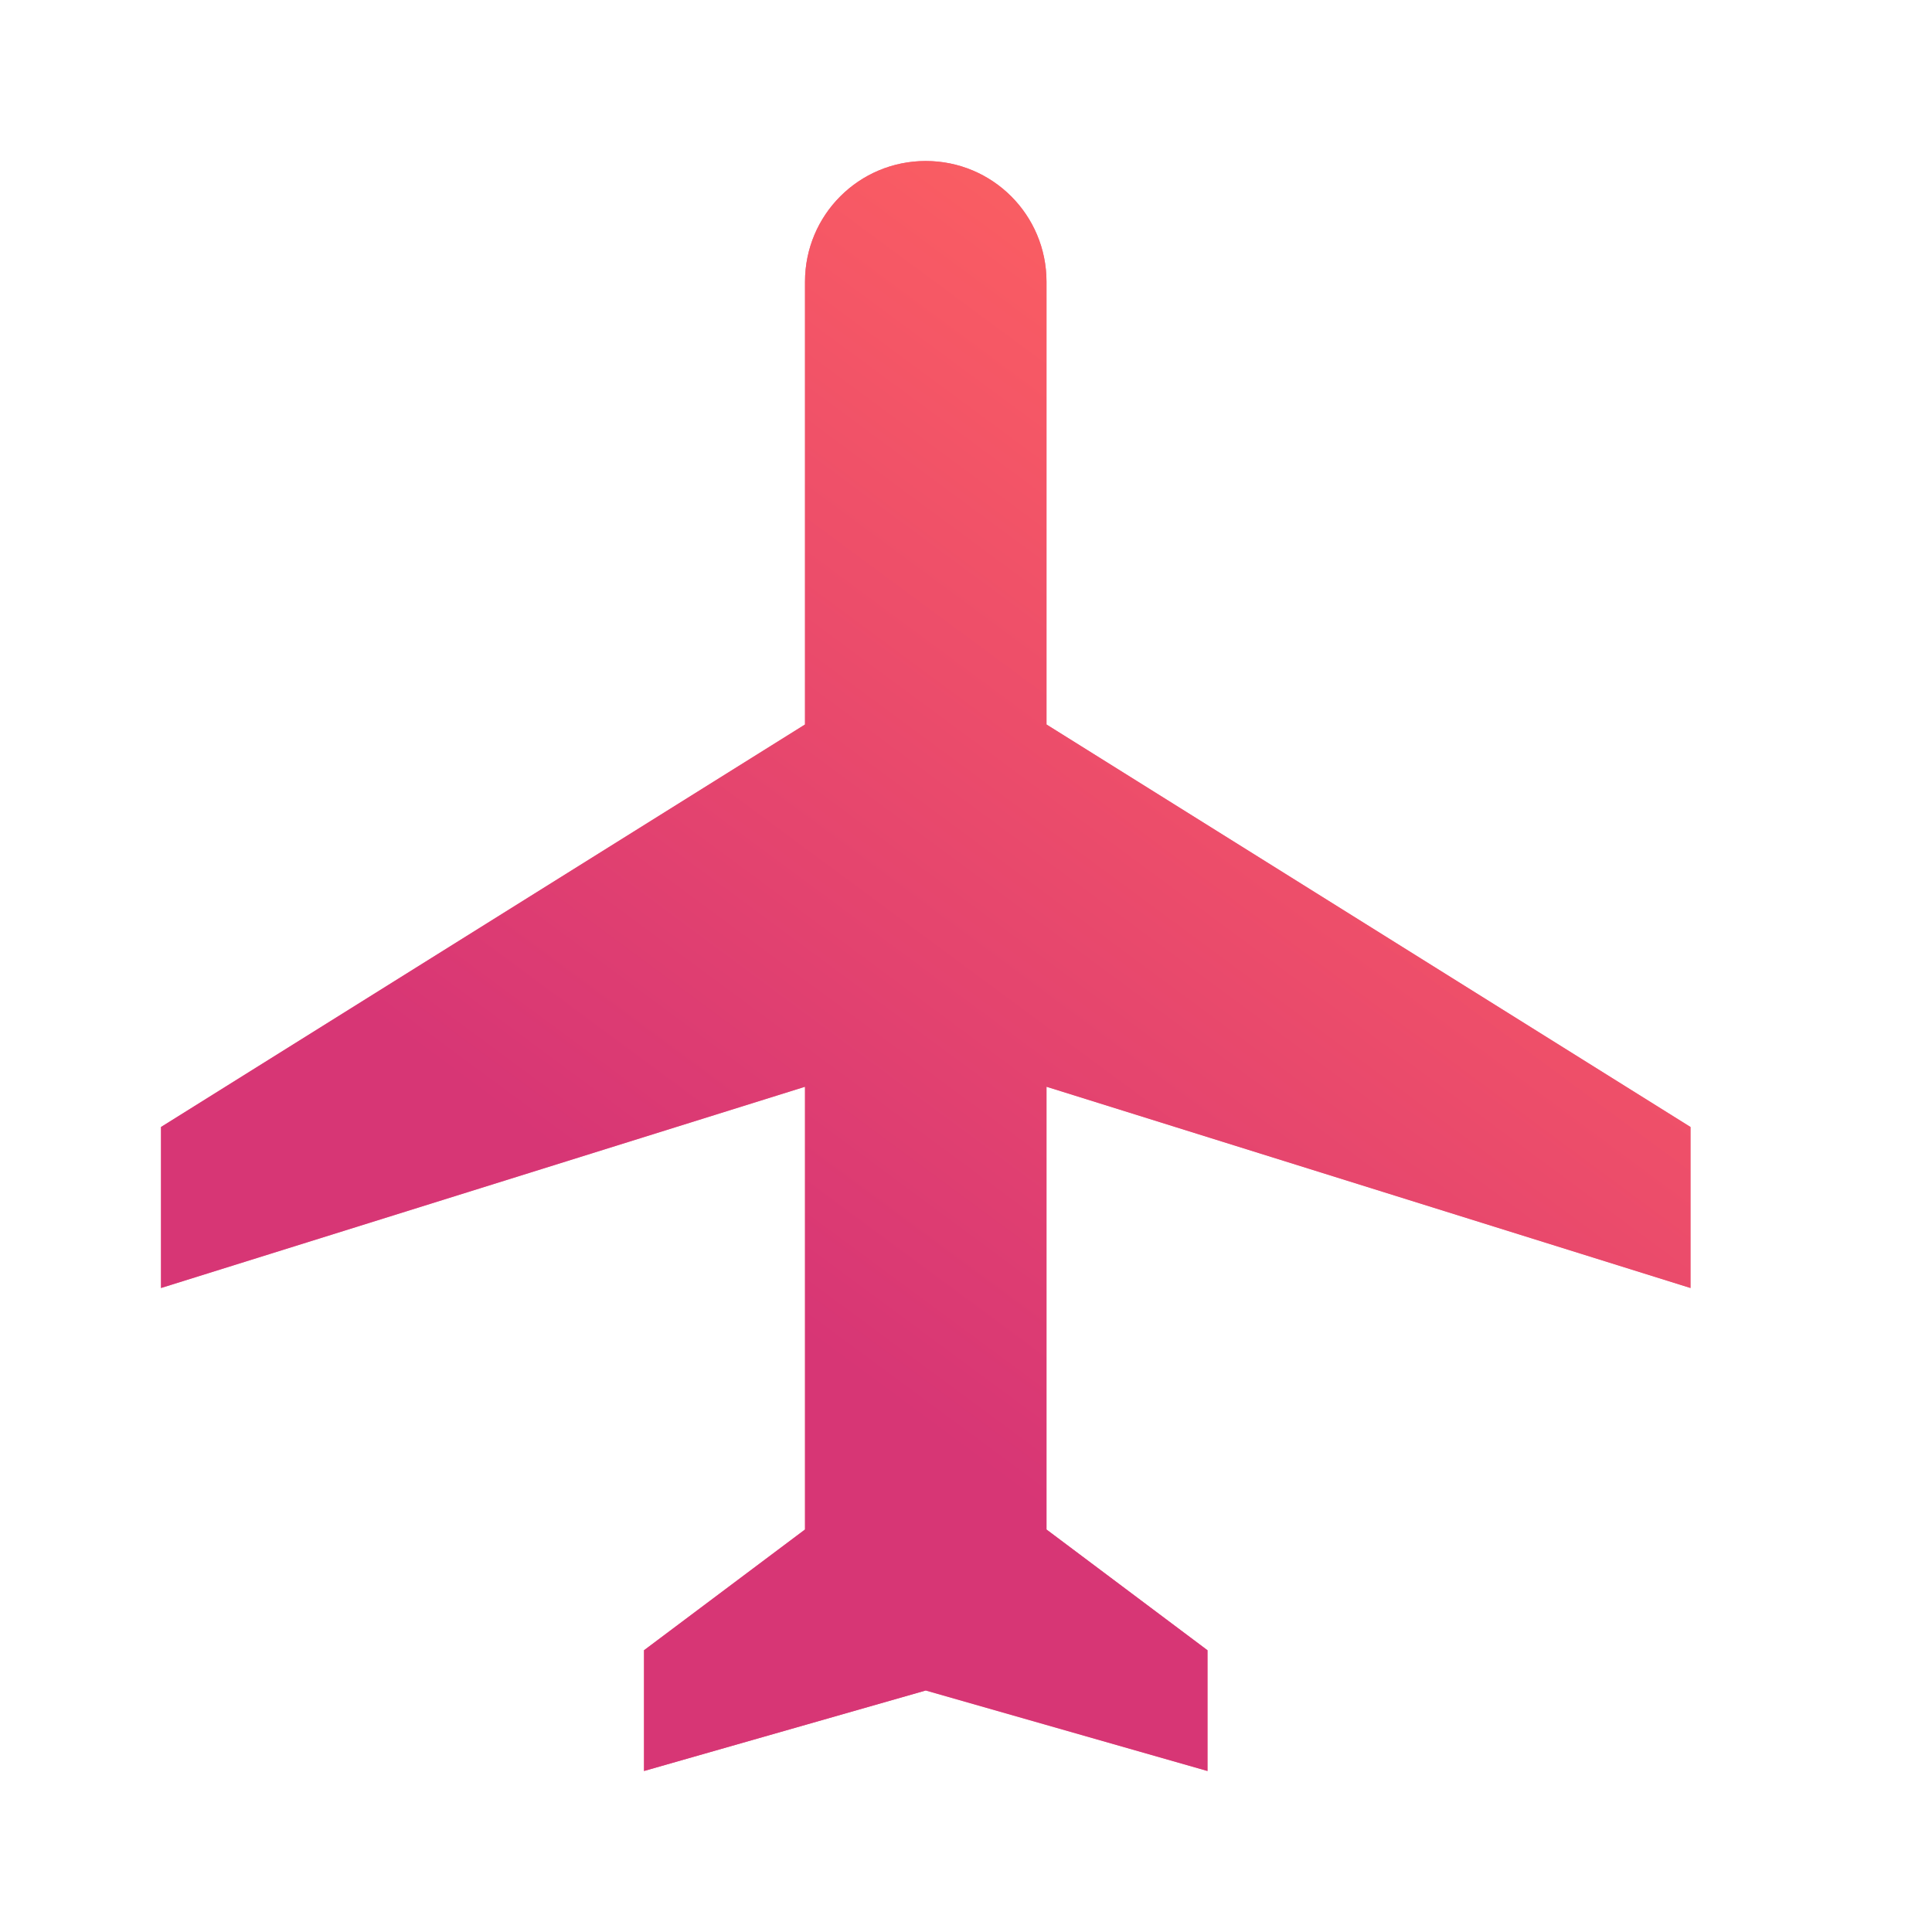 <?xml version="1.0" encoding="UTF-8"?>
<svg width="24px" height="24px" viewBox="0 0 24 24" version="1.1" xmlns="http://www.w3.org/2000/svg" xmlns:xlink="http://www.w3.org/1999/xlink">
    <title>airplanemode_active-24px (1)</title>
    <defs>
        <polygon id="path-1" points="-0.264 -0.934 413.632 -0.934 413.632 1178.871 -0.264 1178.871"></polygon>
        <filter x="-50.4%" y="-12.6%" width="200.9%" height="135.2%" filterUnits="objectBoundingBox" id="filter-2">
            <feOffset dx="0" dy="60" in="SourceAlpha" result="shadowOffsetOuter1"></feOffset>
            <feGaussianBlur stdDeviation="60" in="shadowOffsetOuter1" result="shadowBlurOuter1"></feGaussianBlur>
            <feColorMatrix values="0 0 0 0 0   0 0 0 0 0   0 0 0 0 0  0 0 0 0.05 0" type="matrix" in="shadowBlurOuter1"></feColorMatrix>
        </filter>
        <rect id="path-3" x="0" y="0" width="414" height="83"></rect>
        <filter x="-2.4%" y="-14.5%" width="104.8%" height="124.1%" filterUnits="objectBoundingBox" id="filter-4">
            <feOffset dx="0" dy="-2" in="SourceAlpha" result="shadowOffsetOuter1"></feOffset>
            <feGaussianBlur stdDeviation="3" in="shadowOffsetOuter1" result="shadowBlurOuter1"></feGaussianBlur>
            <feColorMatrix values="0 0 0 0 0.118   0 0 0 0 0.118   0 0 0 0 0.118  0 0 0 0.138 0" type="matrix" in="shadowBlurOuter1"></feColorMatrix>
        </filter>
        <linearGradient x1="37.929%" y1="69.214%" x2="85.98%" y2="0%" id="linearGradient-5">
            <stop stop-color="#D23078" offset="0%"></stop>
            <stop stop-color="#FE6161" offset="72.563%"></stop>
            <stop stop-color="#FF7955" offset="100%"></stop>
        </linearGradient>
        <path d="M21,16 L21,14 L13,9 L13,3.5 C13,2.67 12.33,2 11.5,2 C10.67,2 10,2.67 10,3.5 L10,9 L2,14 L2,16 L10,13.5 L10,19 L8,20.5 L8,22 L11.5,21 L15,22 L15,20.5 L13,19 L13,13.5 L21,16 Z" id="path-6"></path>
    </defs>
    <g id="-" stroke="none" stroke-width="1" fill="none" fill-rule="evenodd">
        <g id="Your-Voyages" transform="translate(-194, -839)">
            <g id="bg">
                <use fill="black" fill-opacity="1" filter="url(#filter-2)" xlink:href="#path-1"></use>
                <use fill="#EEEEEE" fill-rule="evenodd" xlink:href="#path-1"></use>
            </g>
            <g id="Navbar/Training" transform="translate(-1, 821)">
                <g id="Bar">
                    <use fill="black" fill-opacity="1" filter="url(#filter-4)" xlink:href="#path-3"></use>
                    <use fill="#FFFFFF" fill-rule="evenodd" xlink:href="#path-3"></use>
                </g>
                <g id="airplanemode_active-24px-(1)" transform="translate(195, 18)">
                    <g id="Path">
                        <use fill="#E9486D" xlink:href="#path-6"></use>
                        <use fill-opacity="0.75" fill="url(#linearGradient-5)" xlink:href="#path-6"></use>
                    </g>
                    <polygon id="Path" points="0 0 24 0 24 24 0 24"></polygon>
                </g>
            </g>
        </g>
    </g>
</svg>